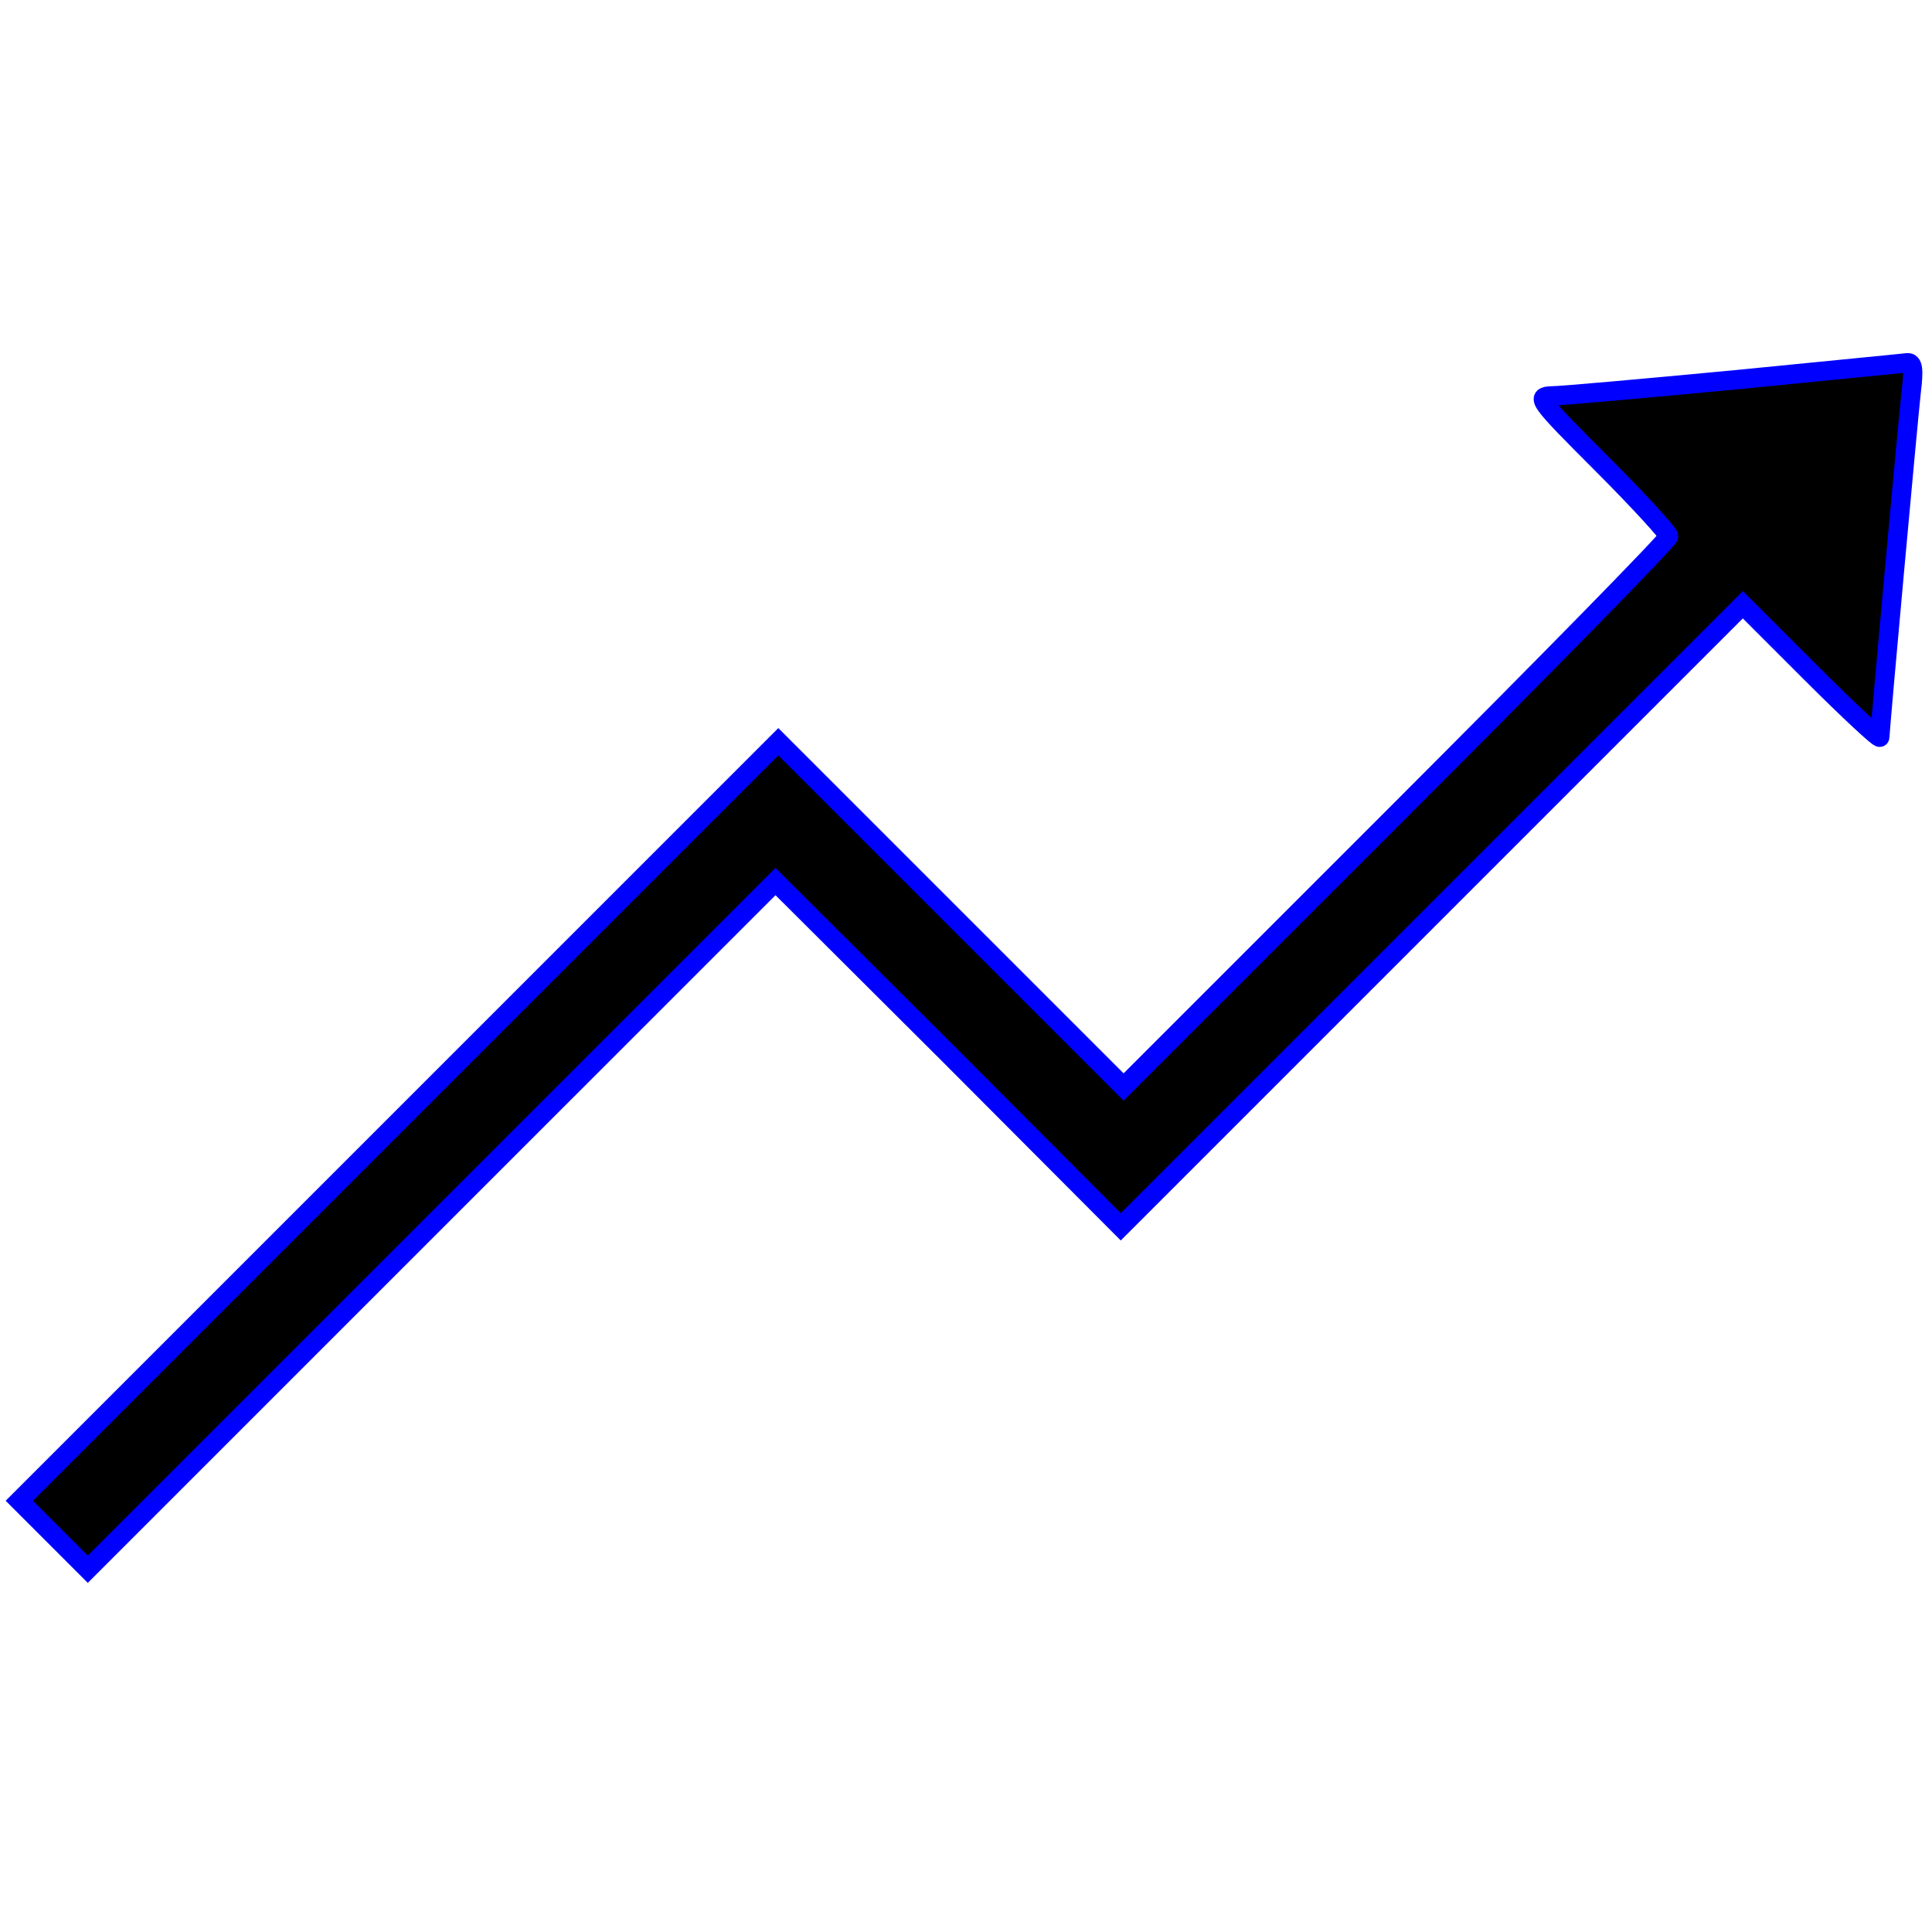 <?xml version="1.0" encoding="utf-8"?>
<!-- Svg Vector Icons : http://www.onlinewebfonts.com/icon -->
<!DOCTYPE svg PUBLIC "-//W3C//DTD SVG 1.1//EN" "http://www.w3.org/Graphics/SVG/1.1/DTD/svg11.dtd">
<svg version="1.1" stroke="blue" stroke-width="100" xmlns="http://www.w3.org/2000/svg" xmlns:xlink="http://www.w3.org/1999/xlink" x="0px" y="0px" viewBox="0 0 1000 1000" enable-background="new 0 0 1000 1000" xml:space="preserve">
<g><g transform="translate(0,511) scale(0.1,-0.1)"><path d="M8976.5,3143.6c-469.7-44.3-895-82.7-945.3-82.7c-82.7-2.9-70.9-20.7,259.9-351.5c189.1-189.1,345.6-360.4,345.6-375.2c0-17.7-635.1-664.6-1409-1438.6l-1412-1411.9l-892.1,892.1l-895,895L2064.4-693.5L100-2657.9l177.2-177.2l177.2-177.2l1781.2,1781.2L4013.9,547.1L4909-345l892.1-895L7410.9,369.9l1609.9,1609.9l354.5-354.5c195-195,354.5-342.7,354.5-330.8c0,38.4,144.8,1627.6,162.5,1787.1c14.8,118.2,8.9,153.6-20.7,150.7C9850.8,3229.2,9449.1,3190.8,8976.5,3143.6z"/></g></g>
</svg>
